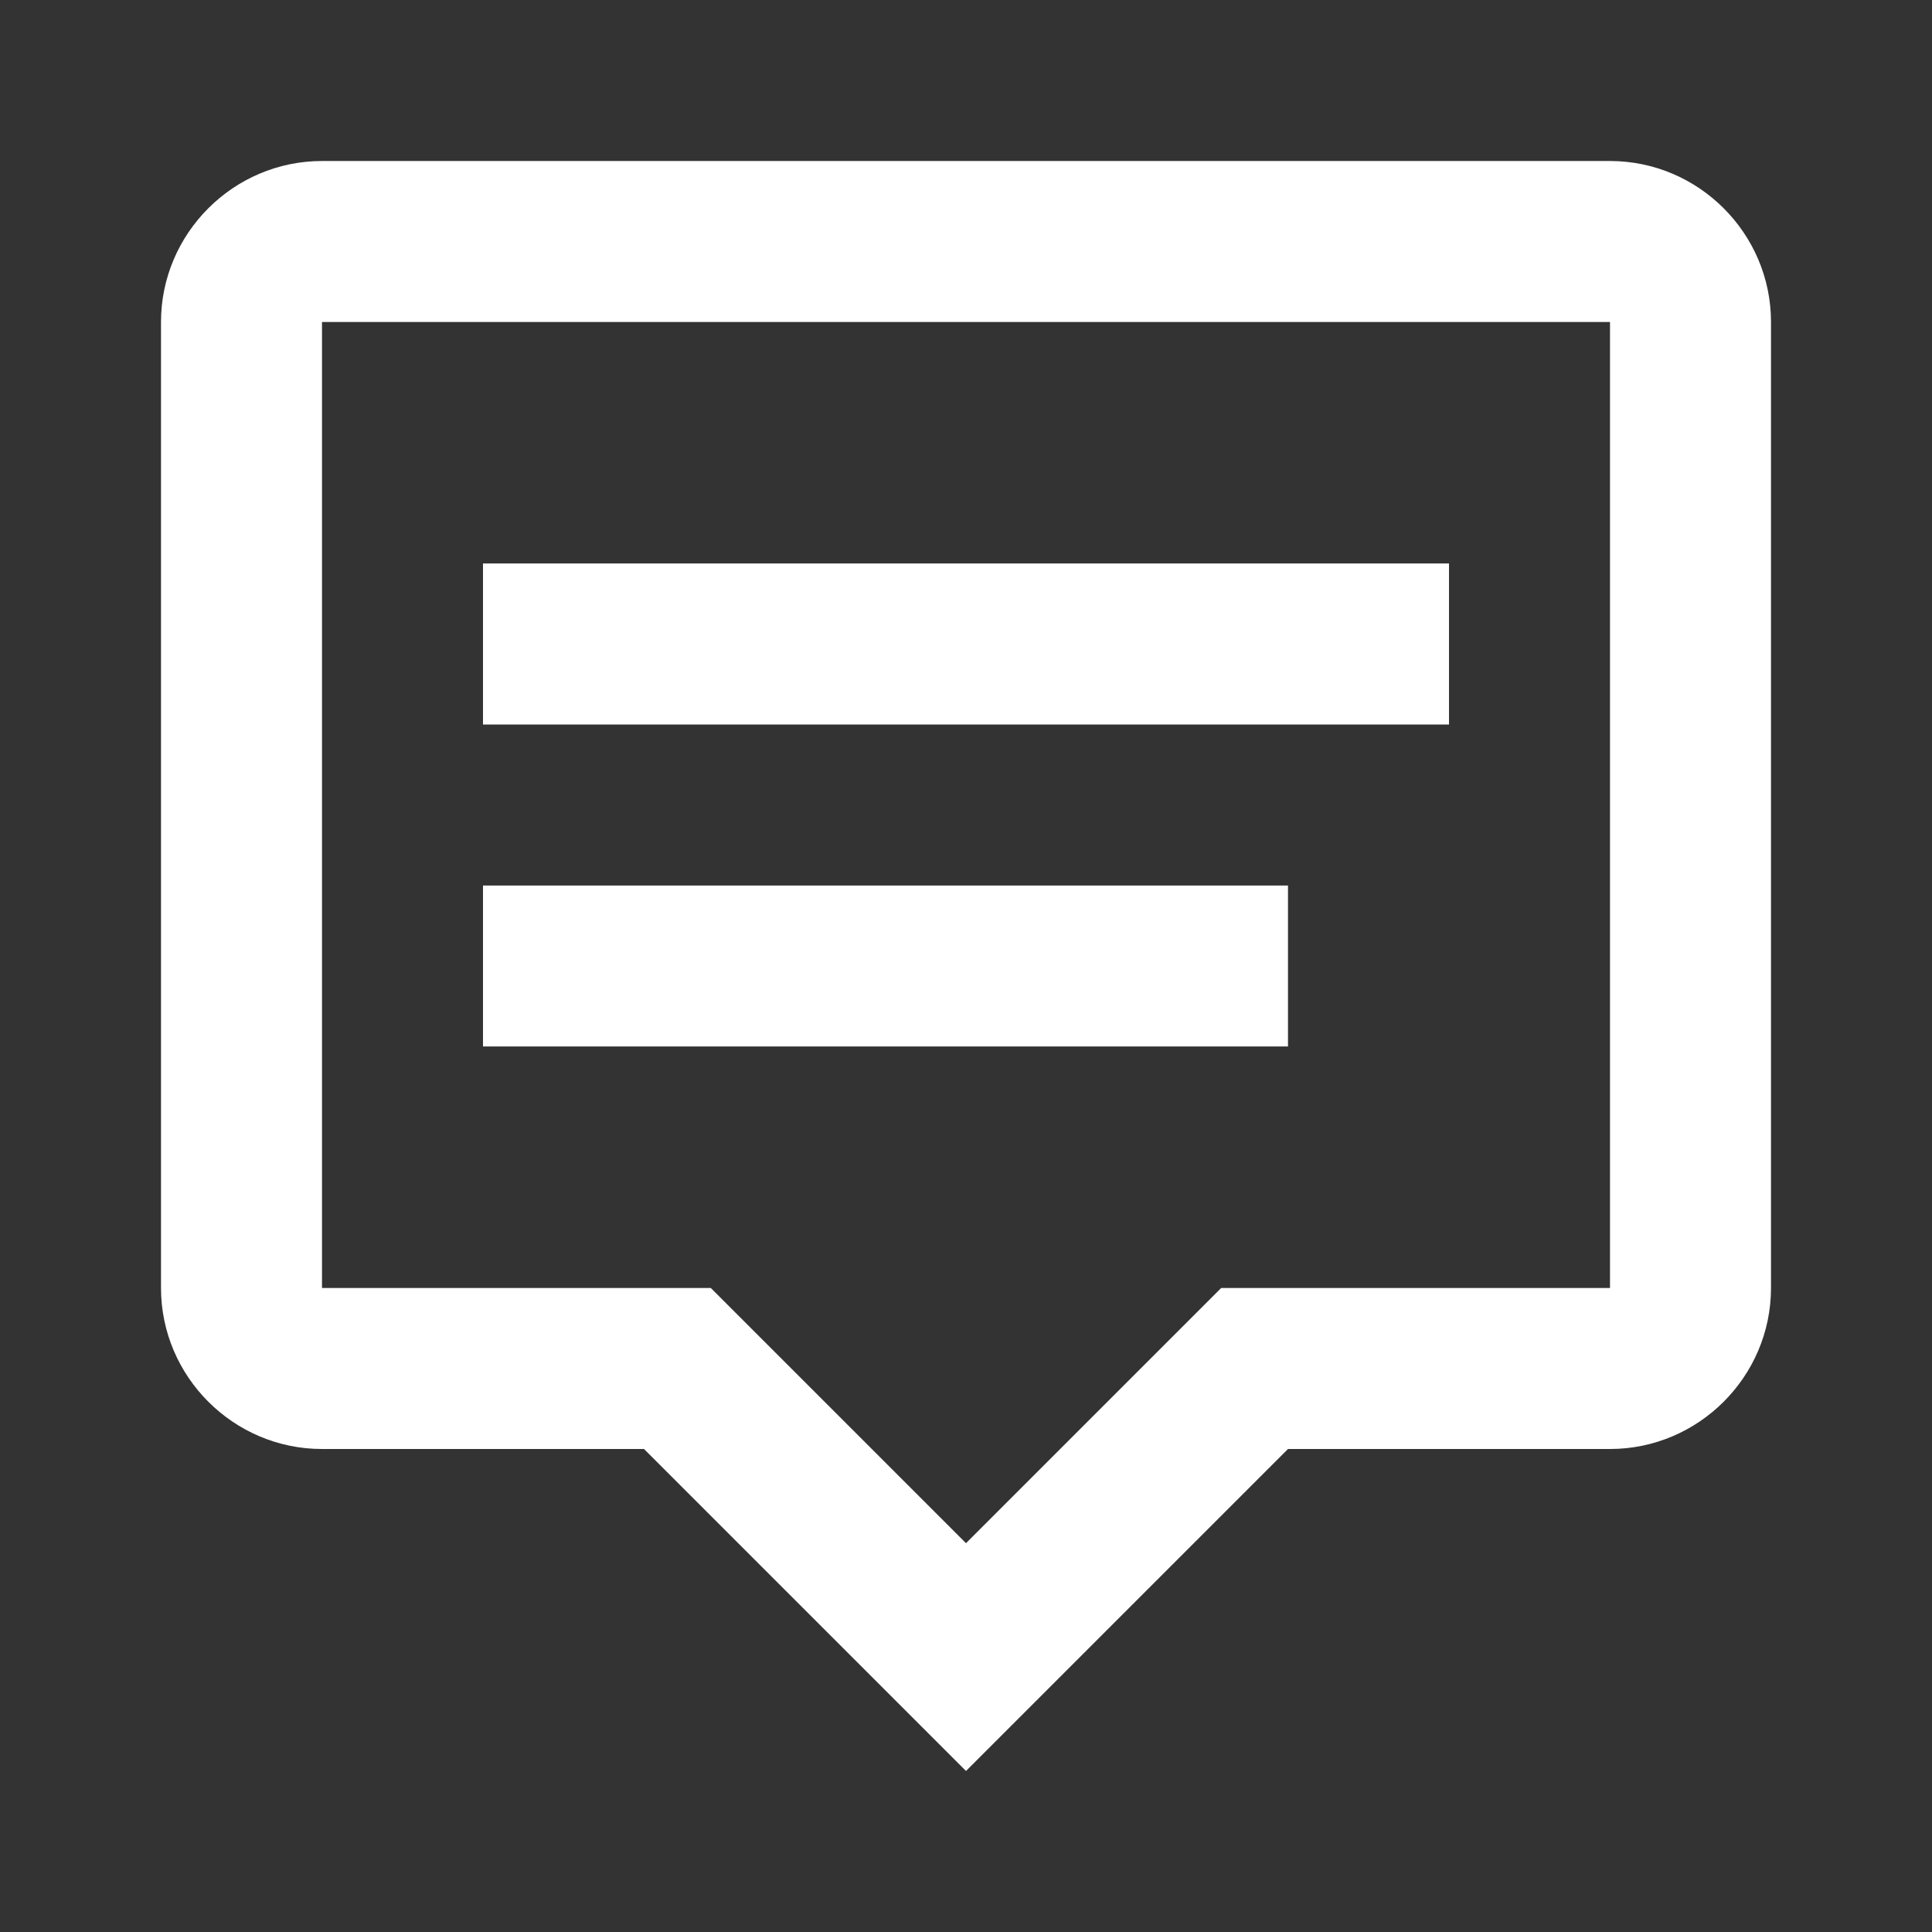 <?xml version="1.0" encoding="UTF-8"?><!DOCTYPE svg PUBLIC "-//W3C//DTD SVG 1.1//EN" "http://www.w3.org/Graphics/SVG/1.1/DTD/svg11.dtd"><svg xmlns="http://www.w3.org/2000/svg" xmlns:xlink="http://www.w3.org/1999/xlink" version="1.1" width="512" height="512" viewBox="0 0 512 512"><rect x="0" y="0" width="512" height="512" fill="#333333" stroke="none"/>    <path fill="#ffffff" transform="scale(1, -1) translate(0, -448)" glyph-name="tooltip-text-outline" unicode="&#xFBB3;" horiz-adv-x="512" d=" M85.333 405.333H426.667C450.133 405.333 469.333 386.133 469.333 362.667V106.667C469.333 83.2 450.133 64 426.667 64H341.333L256 -21.333L170.667 64H85.333C61.867 64 42.667 83.2 42.667 106.667V362.667C42.667 386.133 61.867 405.333 85.333 405.333M85.333 362.667V106.667H188.373L256 39.04L323.627 106.667H426.667V362.667H85.333M128 298.667H384V256H128V298.667M128 213.333H341.333V170.667H128V213.333z" /></svg>